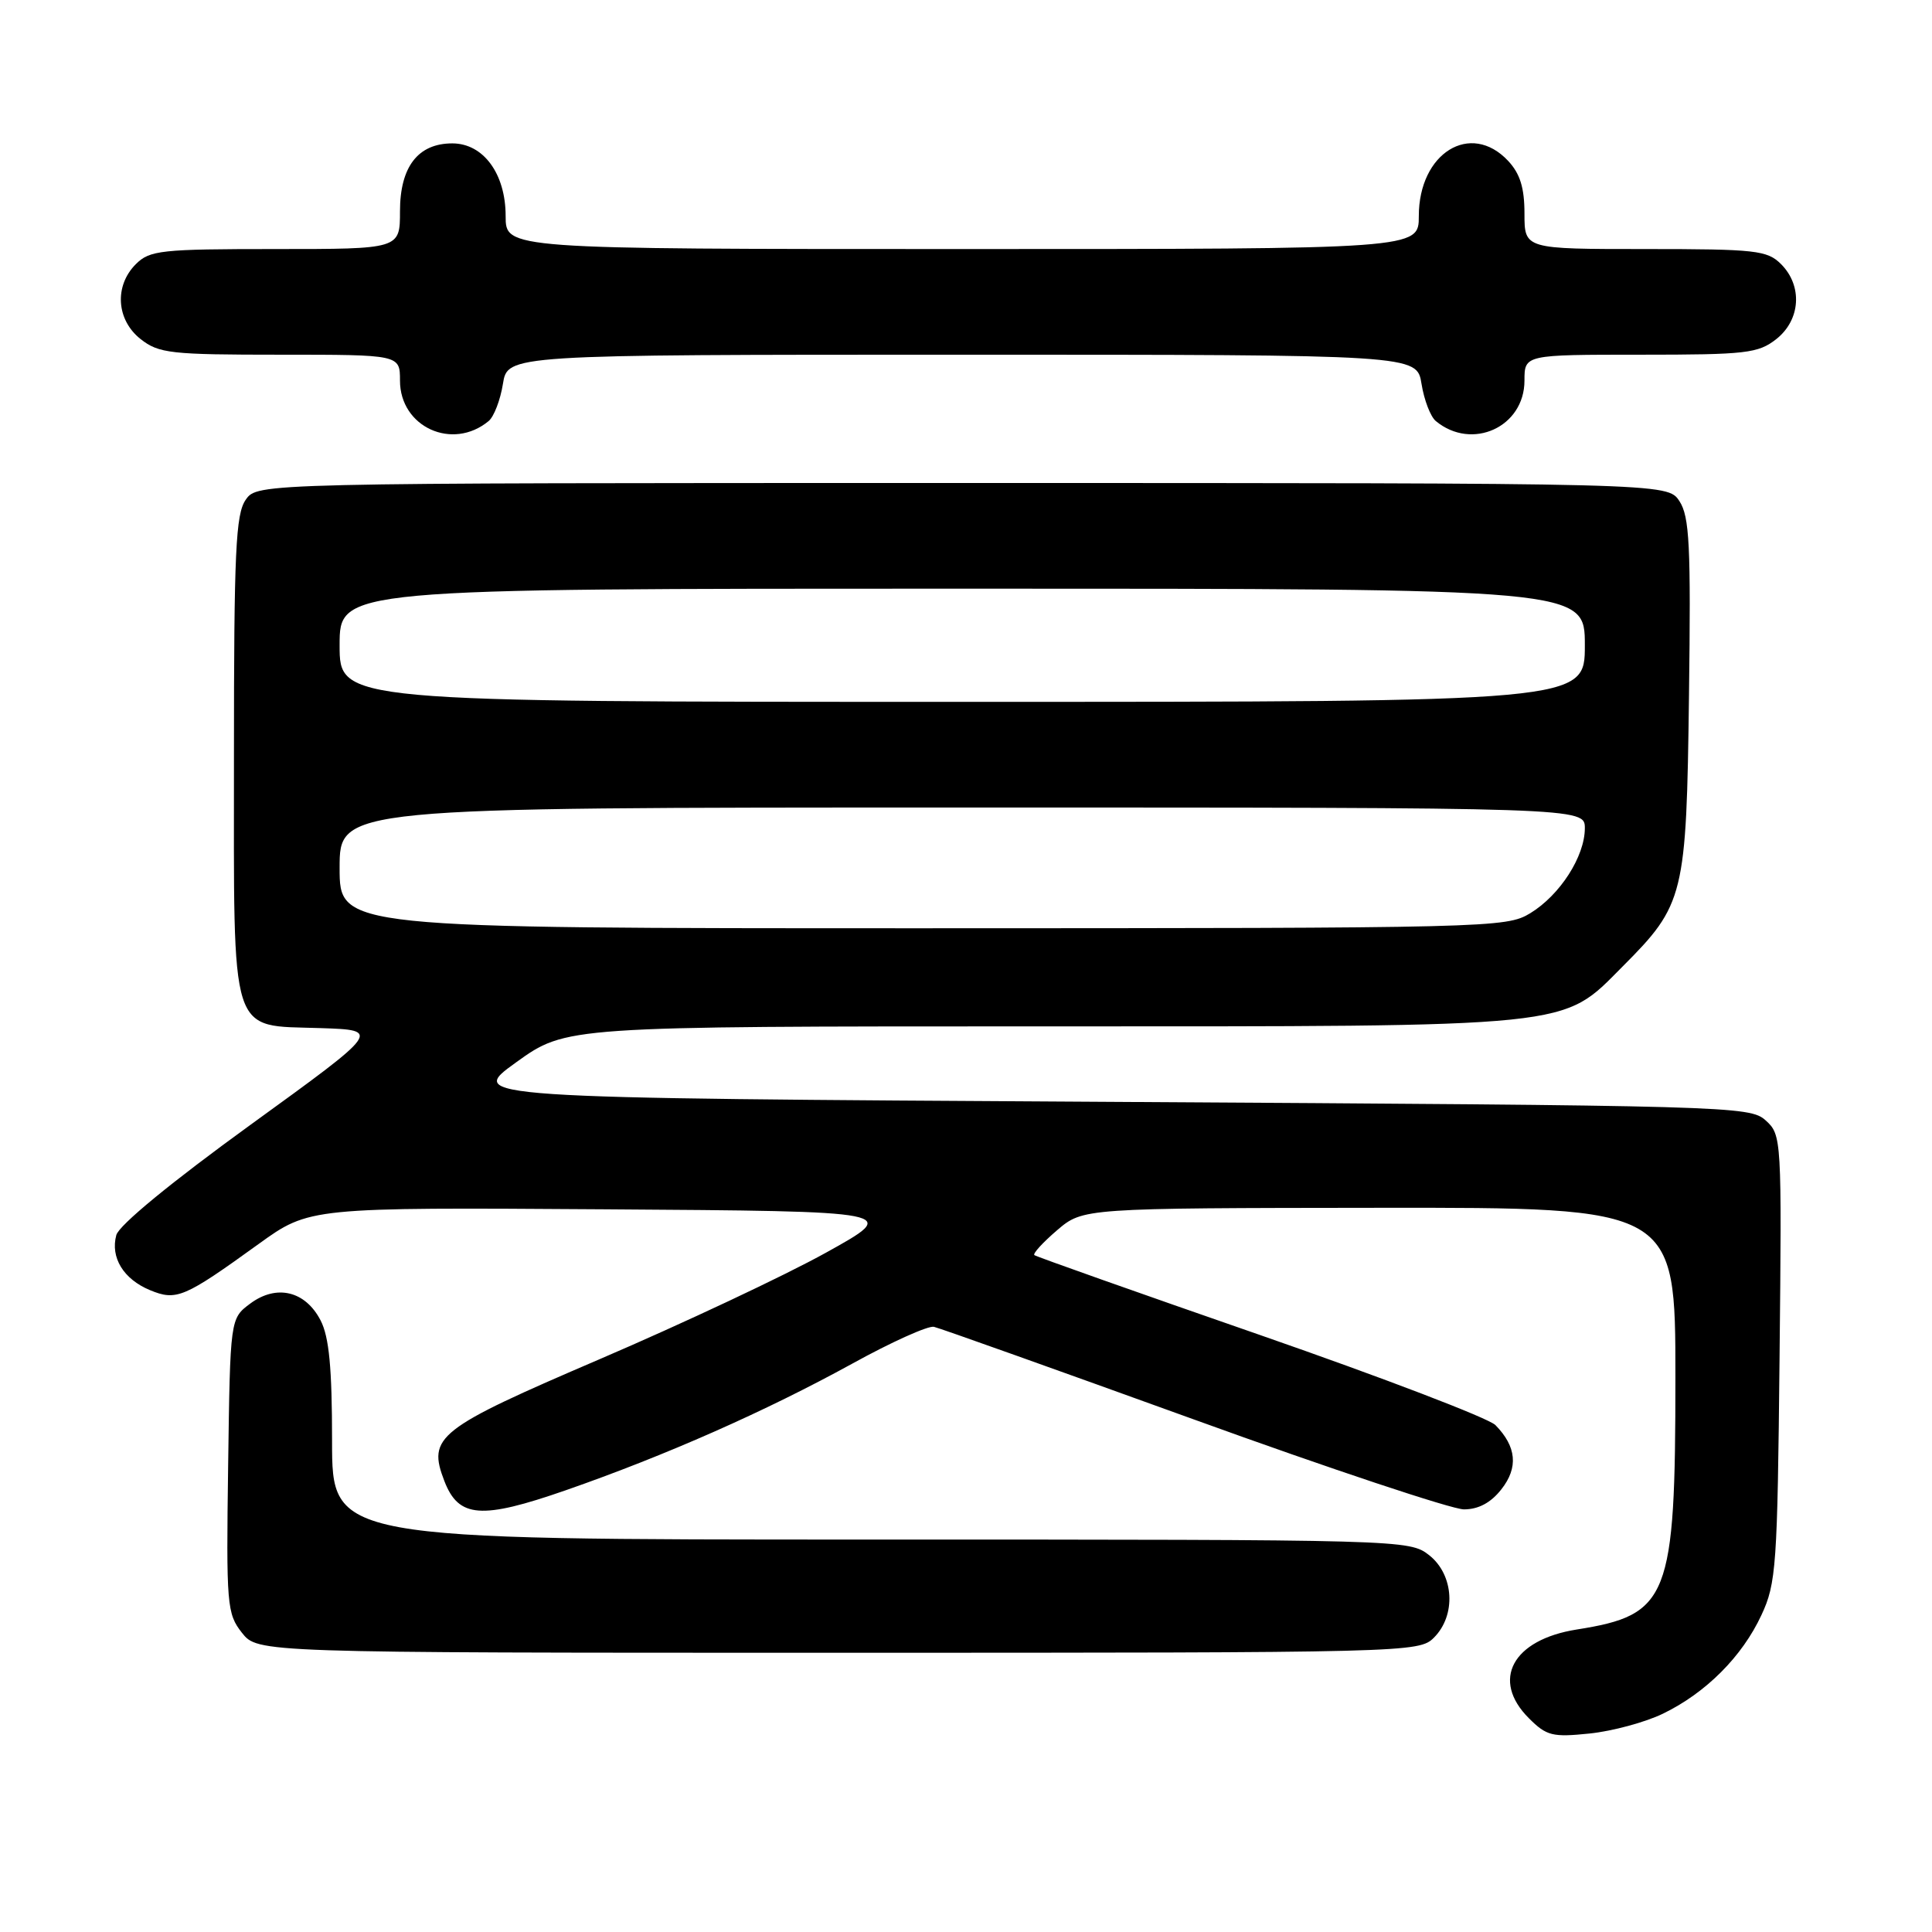 <?xml version="1.0" encoding="UTF-8" standalone="no"?>
<!DOCTYPE svg PUBLIC "-//W3C//DTD SVG 1.1//EN" "http://www.w3.org/Graphics/SVG/1.1/DTD/svg11.dtd" >
<svg xmlns="http://www.w3.org/2000/svg" xmlns:xlink="http://www.w3.org/1999/xlink" version="1.1" viewBox="0 0 256 256">
 <g >
 <path fill="currentColor"
d=" M 220.35 227.07 C 226.02 224.33 230.85 219.50 233.40 214.00 C 235.36 209.81 235.52 207.49 235.80 179.95 C 236.10 150.77 236.08 150.38 233.95 148.45 C 231.85 146.56 229.34 146.49 146.80 146.00 C 61.81 145.50 61.81 145.50 68.41 140.75 C 75.02 136.00 75.02 136.00 137.83 136.00 C 209.30 136.00 206.86 136.25 214.99 128.08 C 223.19 119.86 223.46 118.75 223.80 92.15 C 224.06 72.24 223.87 68.45 222.53 66.40 C 220.95 64.00 220.95 64.00 127.53 64.00 C 34.11 64.00 34.11 64.00 32.56 66.22 C 31.23 68.12 31.00 73.07 31.00 100.11 C 31.00 138.04 30.29 135.82 42.50 136.23 C 50.50 136.50 50.50 136.50 33.25 149.00 C 22.72 156.63 15.76 162.34 15.41 163.66 C 14.61 166.63 16.36 169.49 19.87 170.95 C 23.38 172.40 24.39 171.97 34.25 164.85 C 41.00 159.98 41.00 159.98 80.17 160.24 C 119.34 160.50 119.34 160.50 109.42 166.00 C 103.96 169.03 90.50 175.36 79.50 180.08 C 57.90 189.35 56.61 190.36 58.89 196.27 C 60.78 201.14 63.77 201.36 74.93 197.48 C 88.20 192.86 101.45 187.00 112.93 180.69 C 118.11 177.83 122.98 175.64 123.75 175.81 C 124.52 175.98 139.99 181.50 158.13 188.06 C 176.26 194.63 192.40 200.00 193.98 200.00 C 195.90 200.00 197.55 199.12 198.94 197.34 C 201.21 194.46 200.95 191.68 198.15 188.83 C 197.24 187.91 183.22 182.55 167.00 176.91 C 150.78 171.28 137.30 166.51 137.06 166.31 C 136.82 166.12 138.17 164.64 140.06 163.02 C 143.50 160.08 143.50 160.08 182.75 160.04 C 222.00 160.00 222.00 160.00 222.00 182.53 C 222.00 211.79 221.14 213.99 208.92 215.92 C 200.40 217.27 197.52 222.62 202.59 227.68 C 204.92 230.01 205.70 230.21 210.63 229.70 C 213.63 229.39 218.01 228.21 220.35 227.07 Z  M 190.00 217.00 C 192.98 214.02 192.67 208.67 189.37 206.07 C 186.76 204.02 186.05 204.00 115.37 204.00 C 44.00 204.00 44.00 204.00 44.00 190.95 C 44.00 181.24 43.61 177.15 42.48 174.96 C 40.46 171.05 36.64 170.14 33.16 172.73 C 30.50 174.71 30.50 174.71 30.23 194.20 C 29.97 212.67 30.07 213.82 32.05 216.34 C 34.15 219.00 34.15 219.00 111.07 219.00 C 186.67 219.00 188.03 218.97 190.00 217.00 Z  M 64.75 55.79 C 65.45 55.21 66.30 53.00 66.64 50.87 C 67.26 47.00 67.26 47.00 127.50 47.00 C 187.74 47.00 187.74 47.00 188.36 50.87 C 188.70 53.00 189.55 55.21 190.25 55.79 C 195.04 59.76 202.00 56.59 202.00 50.43 C 202.00 47.00 202.00 47.00 217.37 47.00 C 231.40 47.00 232.96 46.82 235.37 44.93 C 238.59 42.39 238.88 37.88 236.00 35.00 C 234.17 33.17 232.67 33.00 218.00 33.00 C 202.00 33.00 202.00 33.00 202.00 28.31 C 202.00 24.88 201.42 23.01 199.83 21.31 C 194.86 16.02 188.00 20.27 188.00 28.63 C 188.00 33.00 188.00 33.00 127.50 33.00 C 67.00 33.00 67.00 33.00 67.00 28.63 C 67.00 23.02 64.05 19.00 59.93 19.00 C 55.39 19.00 53.00 22.10 53.00 28.00 C 53.00 33.00 53.00 33.00 36.50 33.00 C 21.33 33.00 19.84 33.16 18.00 35.00 C 15.12 37.88 15.41 42.39 18.63 44.93 C 21.05 46.83 22.60 47.00 37.13 47.00 C 53.00 47.00 53.00 47.00 53.00 50.43 C 53.00 56.59 59.96 59.76 64.75 55.79 Z  M 45.00 115.00 C 45.00 107.00 45.00 107.00 127.50 107.00 C 210.00 107.00 210.00 107.00 210.00 109.75 C 209.99 113.49 206.71 118.60 202.76 121.01 C 199.58 122.94 197.57 122.99 122.25 123.00 C 45.00 123.00 45.00 123.00 45.00 115.00 Z  M 45.00 85.50 C 45.00 78.00 45.00 78.00 127.50 78.00 C 210.00 78.00 210.00 78.00 210.00 85.50 C 210.00 93.00 210.00 93.00 127.50 93.00 C 45.00 93.00 45.00 93.00 45.00 85.50 Z "/>
</g>
</svg>